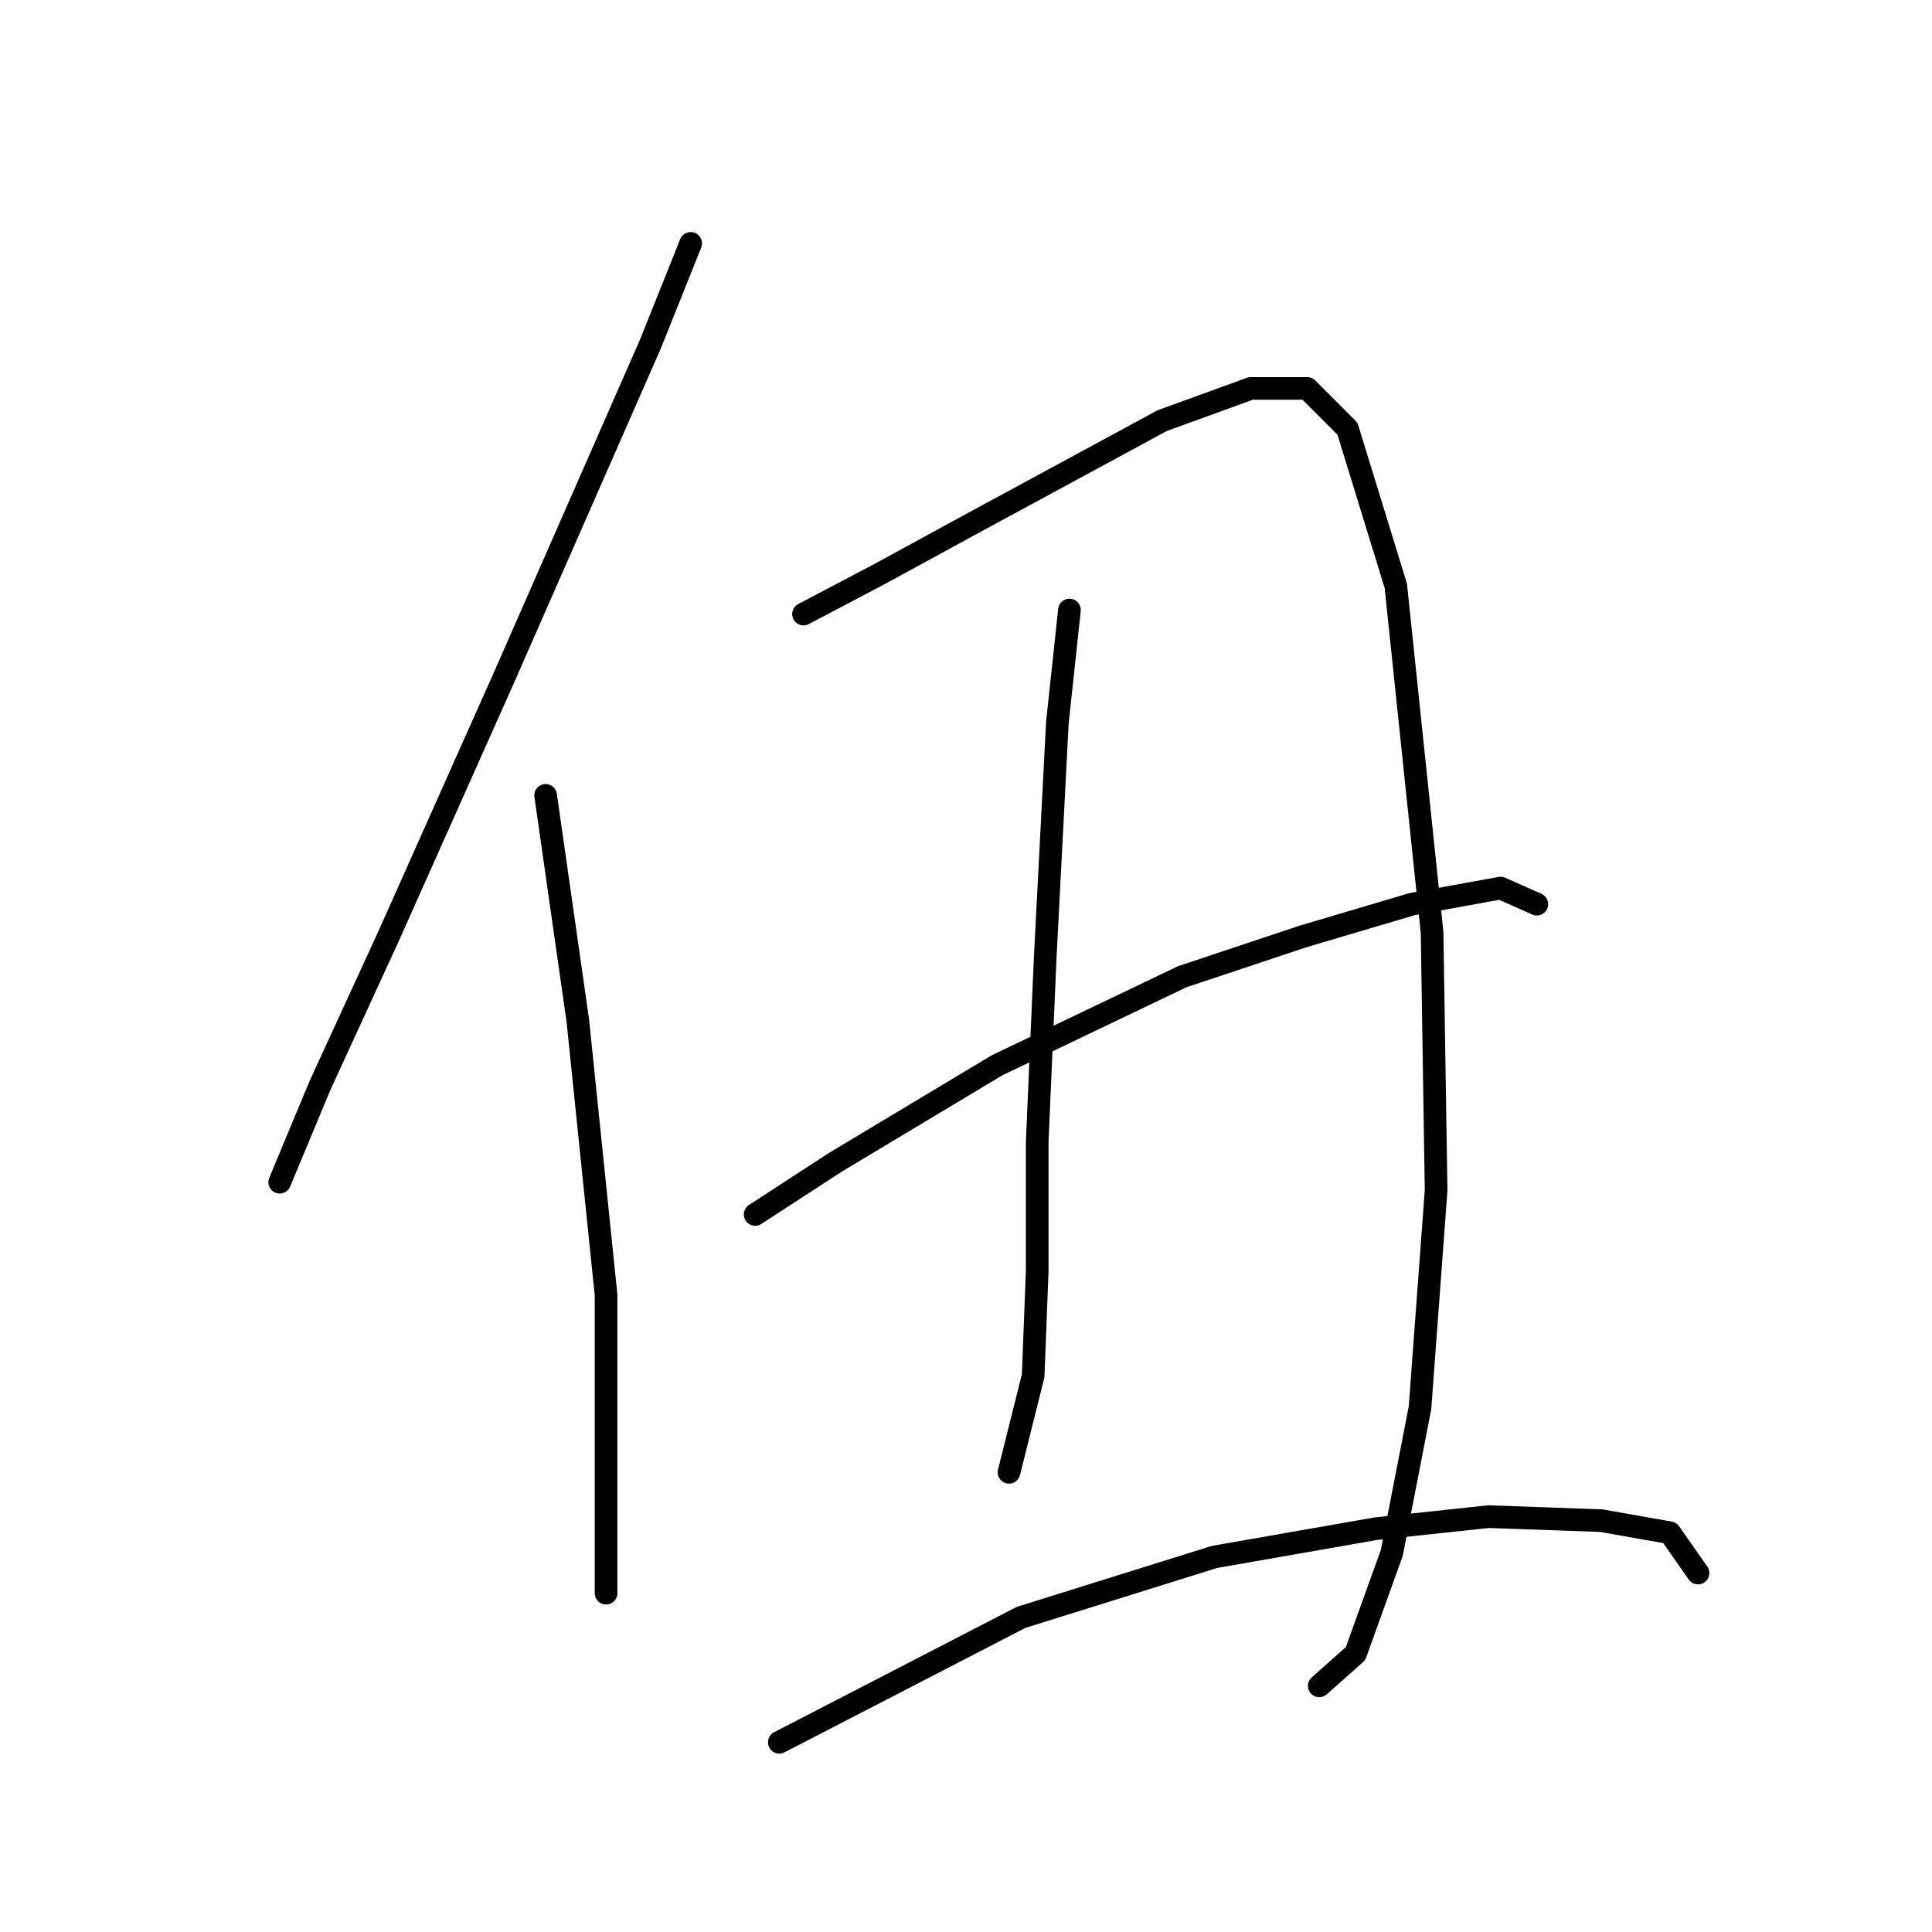 <?xml version="1.0" standalone="no"?>
    <svg width="256" height="256" xmlns="http://www.w3.org/2000/svg" version="1.1">
    <polyline stroke="black" stroke-width="3" stroke-linecap="round" fill="transparent" stroke-linejoin="round" points="91.519 32.248 86.18 45.595 66.96 89.376 51.476 124.08 42.4 143.834 37.061 156.648 37.061 156.648 " />
        <polyline stroke="black" stroke-width="3" stroke-linecap="round" fill="transparent" stroke-linejoin="round" points="72.299 105.393 76.57 135.292 80.307 171.597 80.307 194.555 80.307 206.301 80.307 211.107 80.307 211.107 " />
        <polyline stroke="black" stroke-width="3" stroke-linecap="round" fill="transparent" stroke-linejoin="round" points="106.469 81.367 116.613 76.028 128.359 69.621 141.173 62.68 153.987 55.74 165.733 51.468 173.207 51.468 178.546 56.807 184.953 77.63 189.758 123.546 190.292 157.716 188.157 186.547 184.419 205.768 179.614 219.115 174.809 223.386 174.809 223.386 " />
        <polyline stroke="black" stroke-width="3" stroke-linecap="round" fill="transparent" stroke-linejoin="round" points="141.707 80.833 140.105 95.783 138.503 126.749 137.435 151.309 137.435 168.394 136.902 182.276 133.698 195.089 133.698 195.089 " />
        <polyline stroke="black" stroke-width="3" stroke-linecap="round" fill="transparent" stroke-linejoin="round" points="100.062 160.919 110.74 153.978 132.096 141.165 156.656 129.419 172.673 124.08 187.089 119.808 198.835 117.673 203.64 119.808 203.64 119.808 " />
        <polyline stroke="black" stroke-width="3" stroke-linecap="round" fill="transparent" stroke-linejoin="round" points="103.265 230.861 135.3 214.31 160.927 206.301 182.284 202.564 197.233 200.962 212.182 201.496 221.259 203.098 224.996 208.437 224.996 208.437 " />
        </svg>